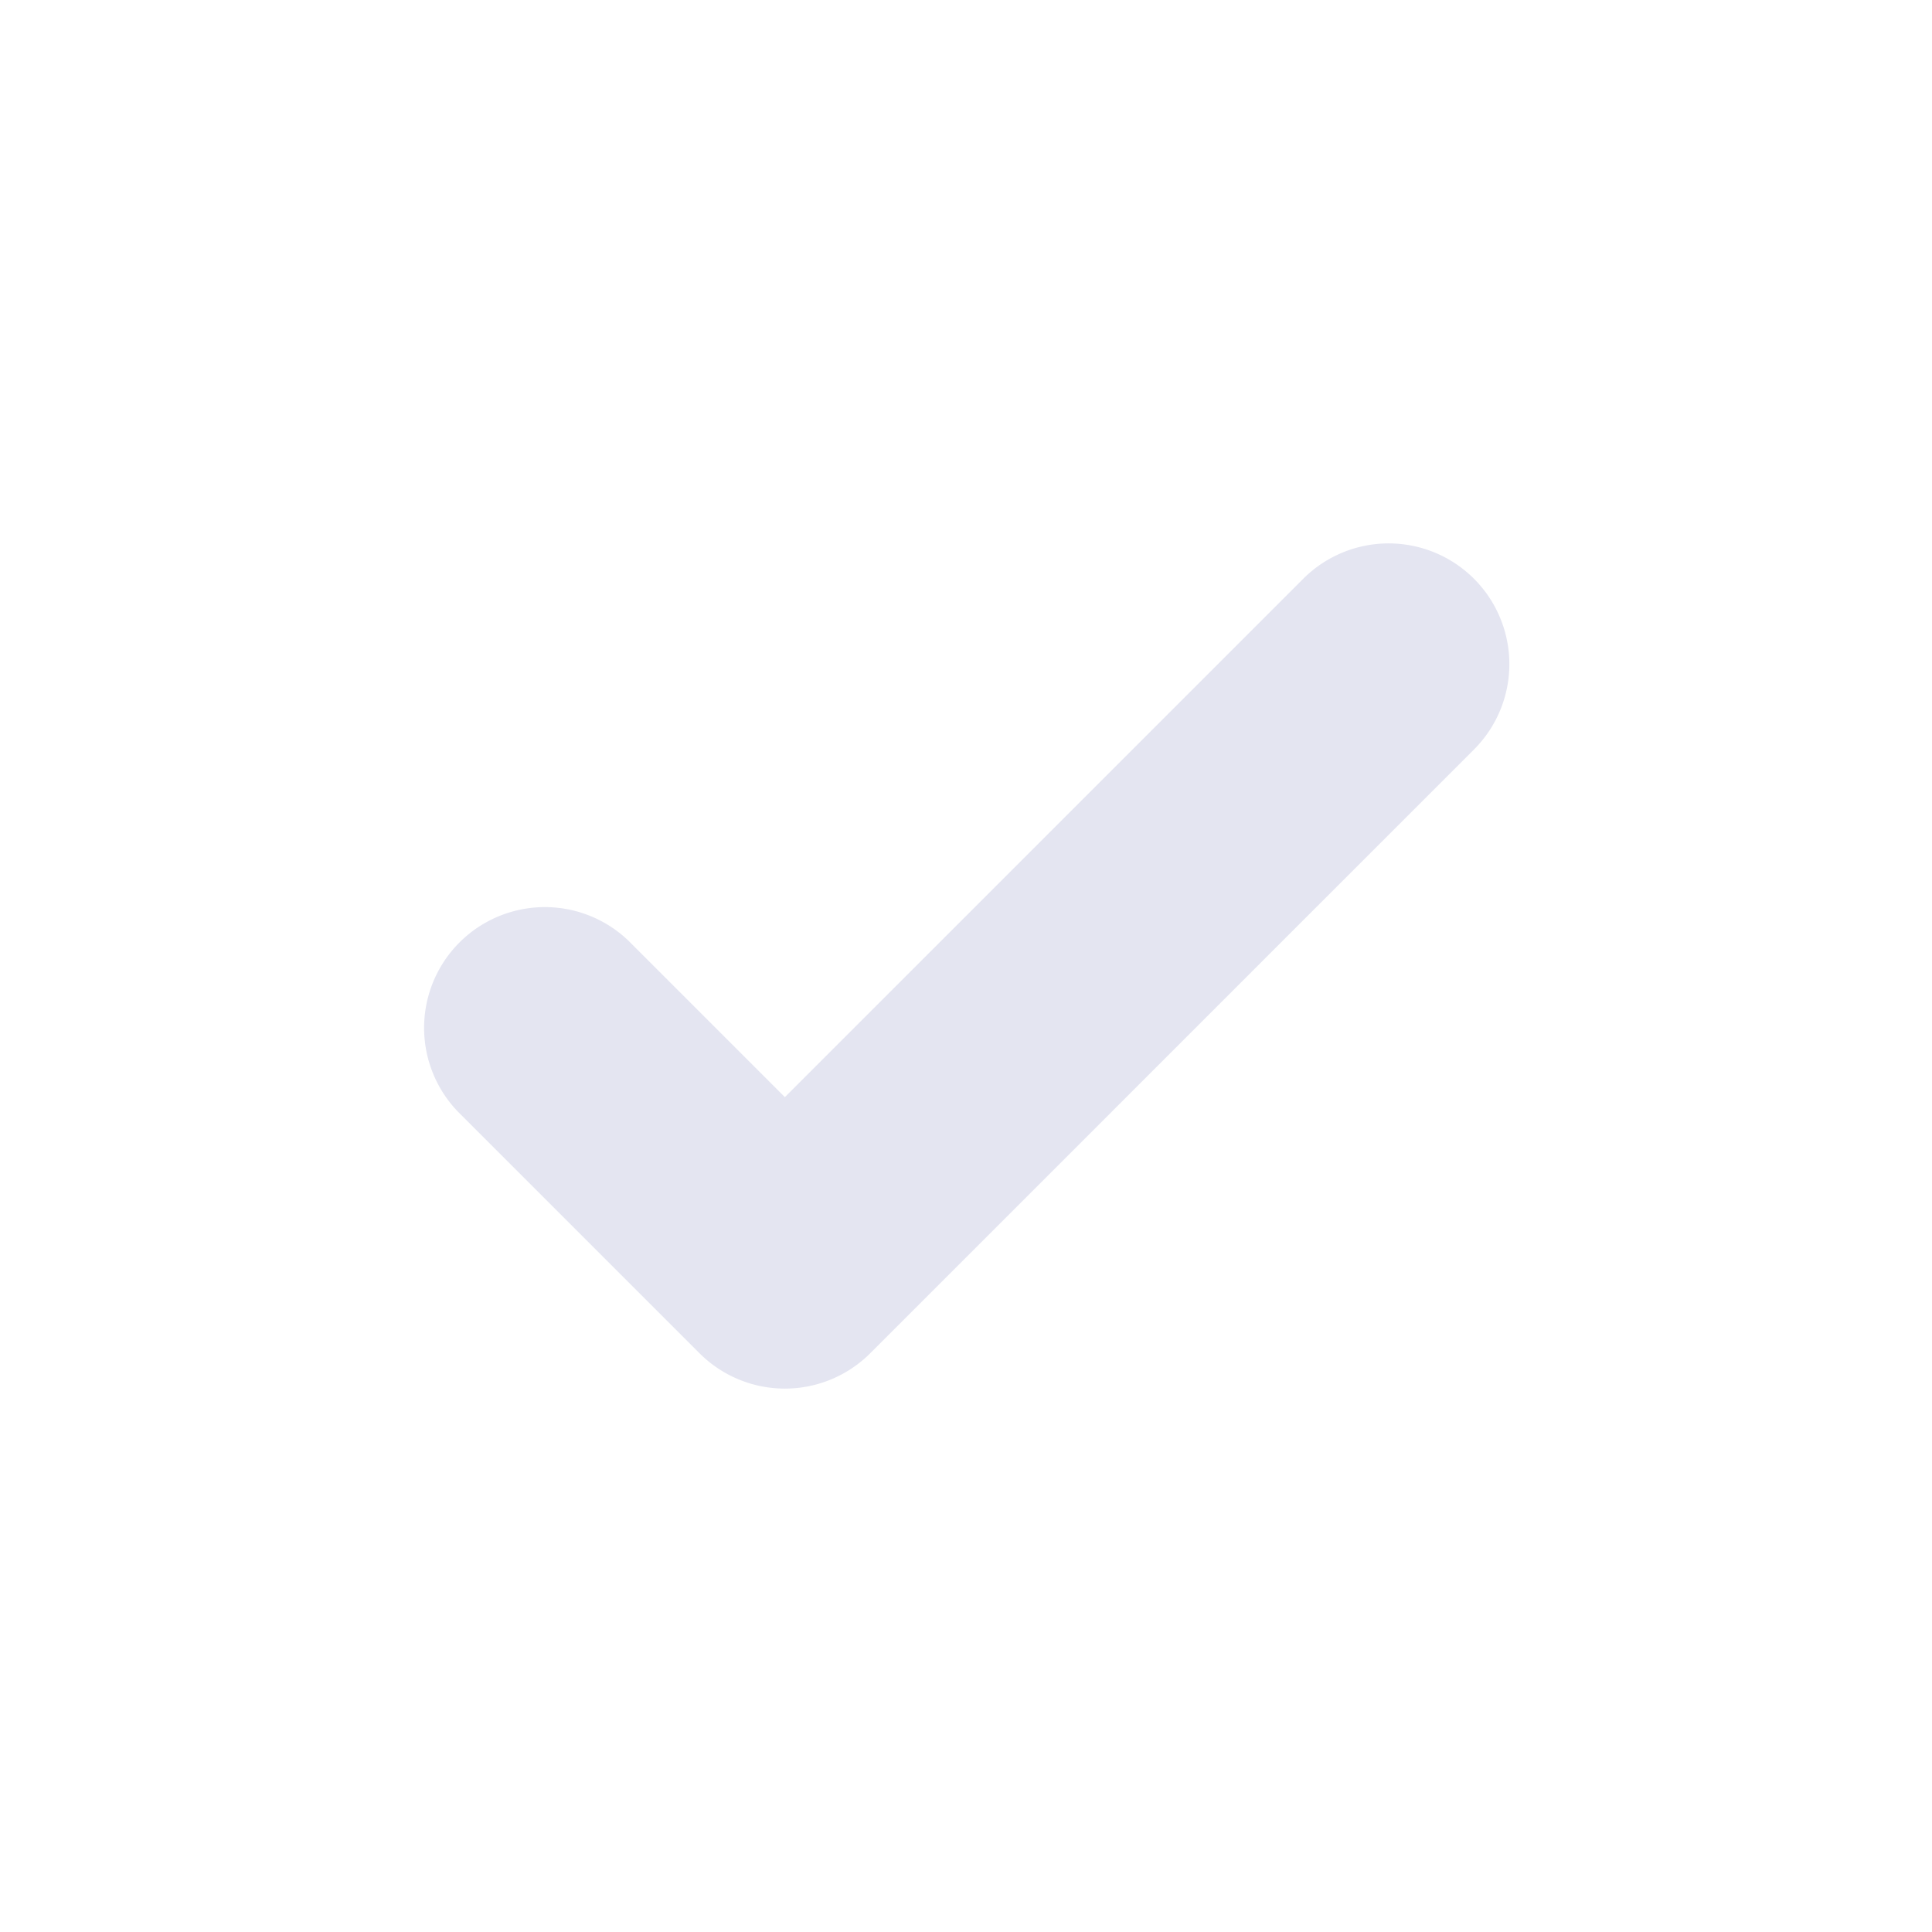<svg viewBox='0 0 16 16' fill='#e4e5f1' xmlns='http://www.w3.org/2000/svg'>
    <path d='M12.207 4.793a1 1 0 010 1.414l-5 5a1 1 0 01-1.414 0l-2-2a1 1 0 011.414-1.414L6.5 9.086l4.293-4.293a1 1 0 011.414 0z'/>
</svg>

